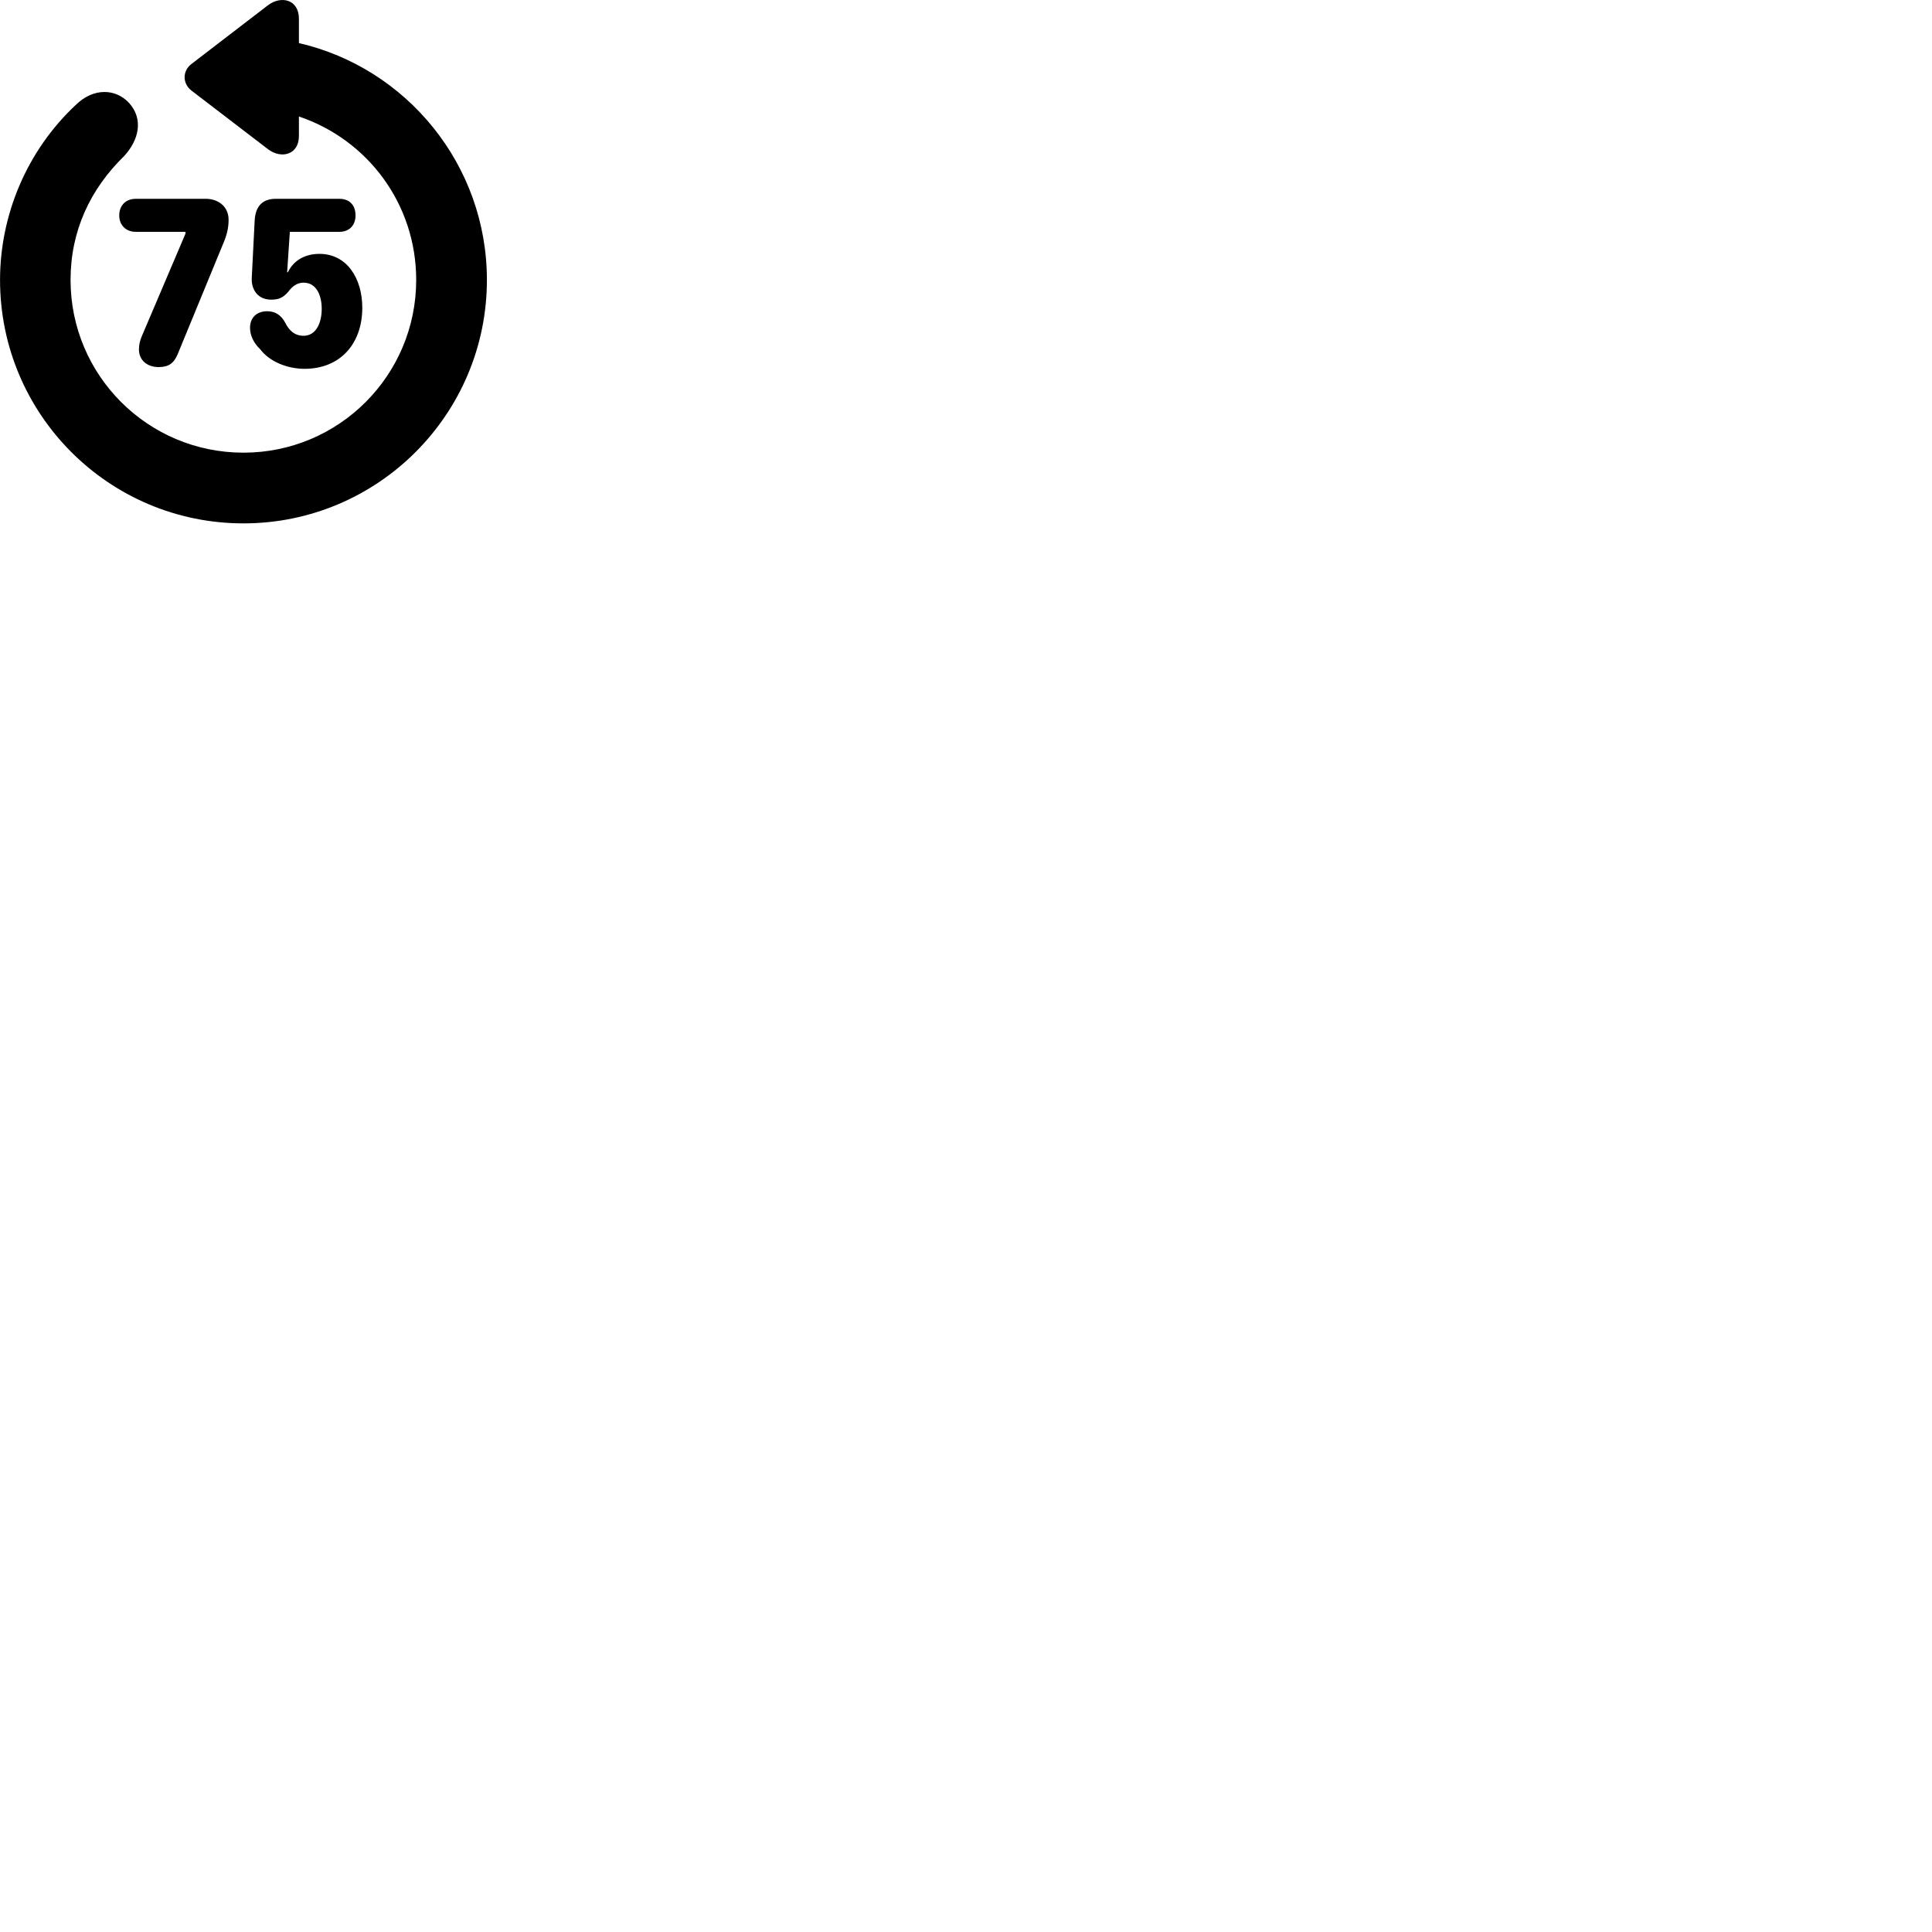 
        <svg xmlns="http://www.w3.org/2000/svg" viewBox="0 0 100 100">
            <path d="M12.602 27.09C19.562 27.09 25.202 21.44 25.202 14.49C25.202 8.52 21.032 3.51 15.472 2.23V0.97C15.472 -0.02 14.562 -0.25 13.872 0.27L9.912 3.31C9.432 3.67 9.442 4.33 9.912 4.69L13.882 7.73C14.562 8.24 15.472 8.01 15.472 7.04V6.03C19.012 7.22 21.542 10.54 21.542 14.49C21.542 19.43 17.542 23.43 12.602 23.43C7.652 23.43 3.652 19.43 3.652 14.49C3.652 11.95 4.672 9.79 6.422 8.08C7.192 7.25 7.442 6.16 6.672 5.32C5.992 4.59 4.842 4.52 3.912 5.44C1.382 7.81 0.002 11.14 0.002 14.49C0.002 21.44 5.632 27.09 12.602 27.09ZM8.212 19C8.732 19 9.002 18.8 9.202 18.32L11.552 12.61C11.722 12.22 11.832 11.83 11.832 11.38C11.832 10.66 11.262 10.29 10.652 10.29H7.032C6.512 10.29 6.172 10.63 6.172 11.15C6.172 11.65 6.512 12 7.032 12H9.602V12.09L7.362 17.35C7.252 17.59 7.192 17.83 7.192 18.09C7.192 18.64 7.612 19 8.212 19ZM15.762 19.09C17.612 19.09 18.752 17.79 18.752 15.93C18.752 14.43 17.972 13.14 16.532 13.14C15.812 13.14 15.202 13.46 14.902 14.09H14.862L15.002 12H17.562C18.092 12 18.402 11.65 18.402 11.15C18.402 10.62 18.092 10.29 17.562 10.29H14.272C13.582 10.29 13.222 10.68 13.182 11.41L13.032 14.36C12.992 14.97 13.332 15.51 14.032 15.51C14.442 15.51 14.662 15.4 14.922 15.1C15.112 14.84 15.362 14.63 15.712 14.63C16.402 14.63 16.652 15.33 16.652 15.98C16.652 16.73 16.352 17.38 15.712 17.38C15.242 17.38 14.952 17.09 14.762 16.7C14.542 16.29 14.222 16.11 13.832 16.11C13.292 16.11 12.942 16.43 12.942 16.97C12.942 17.38 13.152 17.78 13.462 18.07C13.952 18.73 14.892 19.09 15.762 19.09Z" />
        </svg>
    